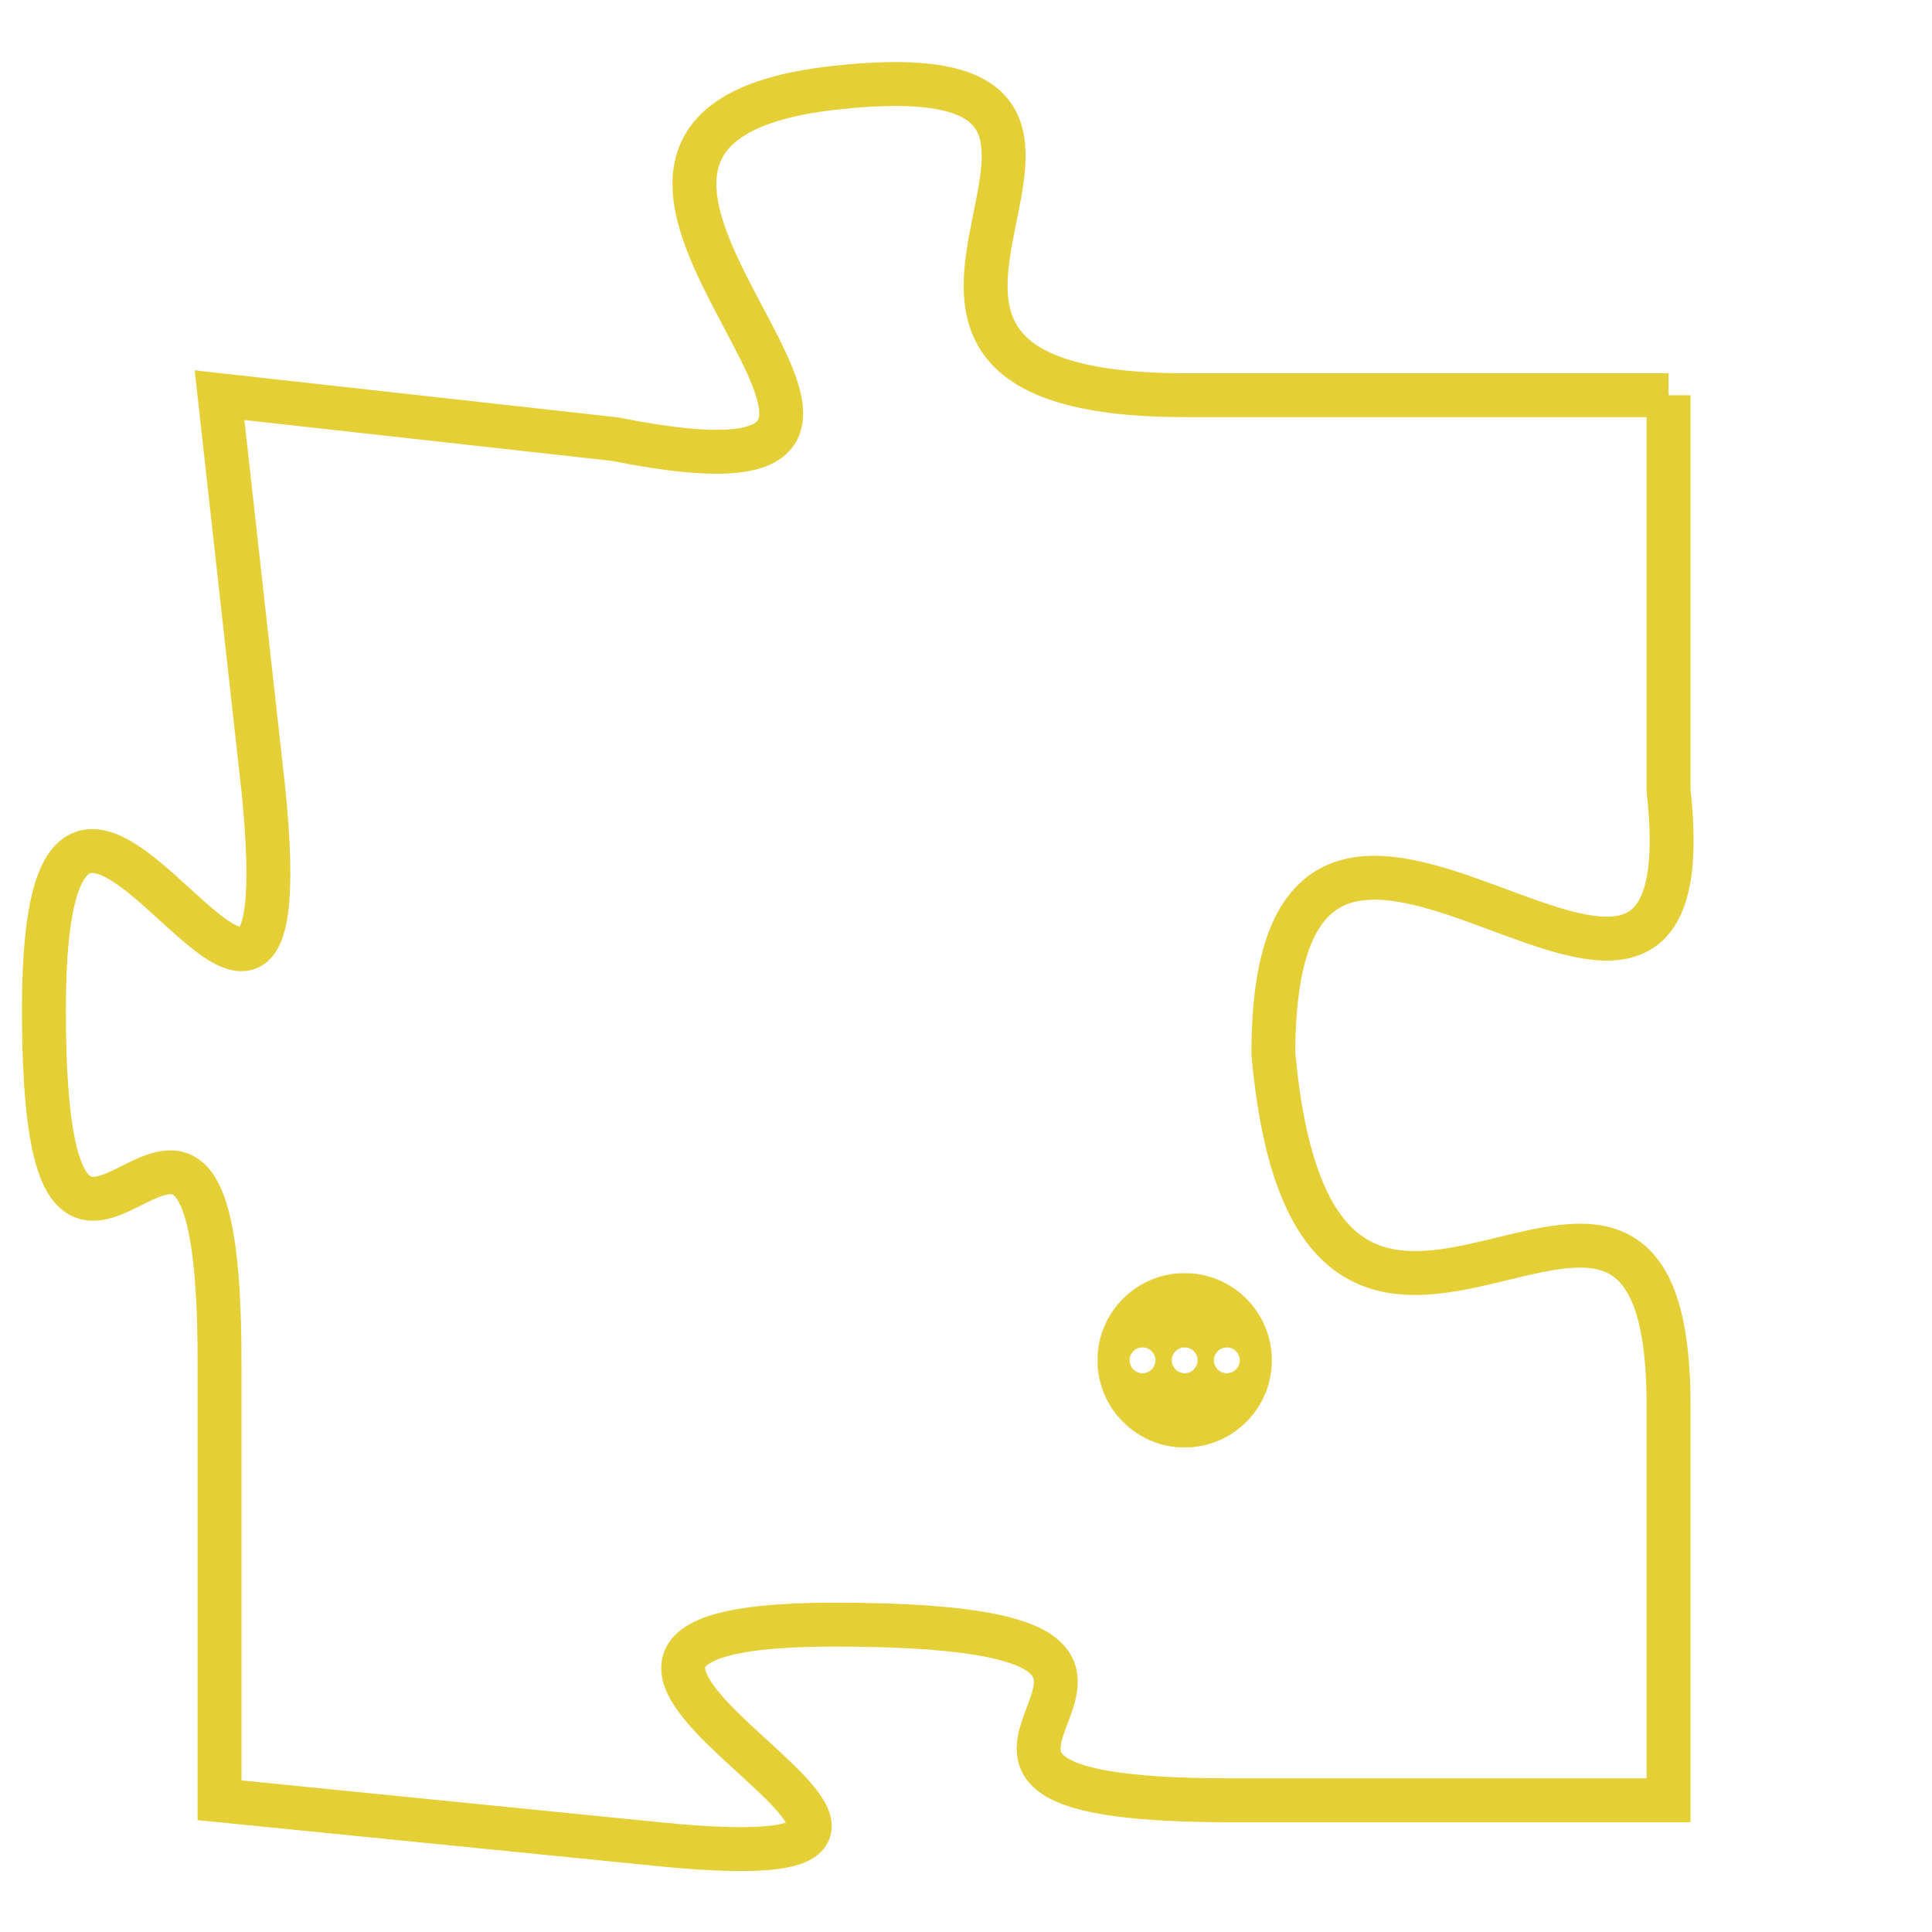 <svg version="1.1" xmlns="http://www.w3.org/2000/svg" xmlns:xlink="http://www.w3.org/1999/xlink" fill="transparent" x="0" y="0" width="350" height="350" preserveAspectRatio="xMinYMin slice"><style type="text/css">.links{fill:transparent;stroke: #E4CF37;}.links:hover{fill:#63D272; opacity:0.4;}</style><defs><g id="allt"><path id="t8816" d="M3531,2144 L3520,2144 C3510,2144 3521,2136 3512,2137 C3503,2138 3517,2147 3507,2145 L3498,2144 3498,2144 L3499,2153 C3500,2163 3494,2148 3494,2158 C3494,2168 3498,2156 3498,2166 L3498,2176 3498,2176 L3508,2177 C3518,2178 3502,2172 3512,2172 C3523,2172 3511,2176 3521,2176 L3531,2176 3531,2176 L3531,2167 C3531,2158 3523,2170 3522,2159 C3522,2149 3532,2162 3531,2153 L3531,2144"/></g><clipPath id="c" clipRule="evenodd" fill="transparent"><use href="#t8816"/></clipPath></defs><svg viewBox="3493 2135 40 44" preserveAspectRatio="xMinYMin meet"><svg width="4380" height="2430"><g><image crossorigin="anonymous" x="0" y="0" href="https://nftpuzzle.license-token.com/assets/completepuzzle.svg" width="100%" height="100%" /><g class="links"><use href="#t8816"/></g></g></svg><svg x="3518" y="2164" height="9%" width="9%" viewBox="0 0 330 330"><g><a xlink:href="https://nftpuzzle.license-token.com/" class="links"><title>See the most innovative NFT based token software licensing project</title><path fill="#E4CF37" id="more" d="M165,0C74.019,0,0,74.019,0,165s74.019,165,165,165s165-74.019,165-165S255.981,0,165,0z M85,190 c-13.785,0-25-11.215-25-25s11.215-25,25-25s25,11.215,25,25S98.785,190,85,190z M165,190c-13.785,0-25-11.215-25-25 s11.215-25,25-25s25,11.215,25,25S178.785,190,165,190z M245,190c-13.785,0-25-11.215-25-25s11.215-25,25-25 c13.785,0,25,11.215,25,25S258.785,190,245,190z"></path></a></g></svg></svg></svg>